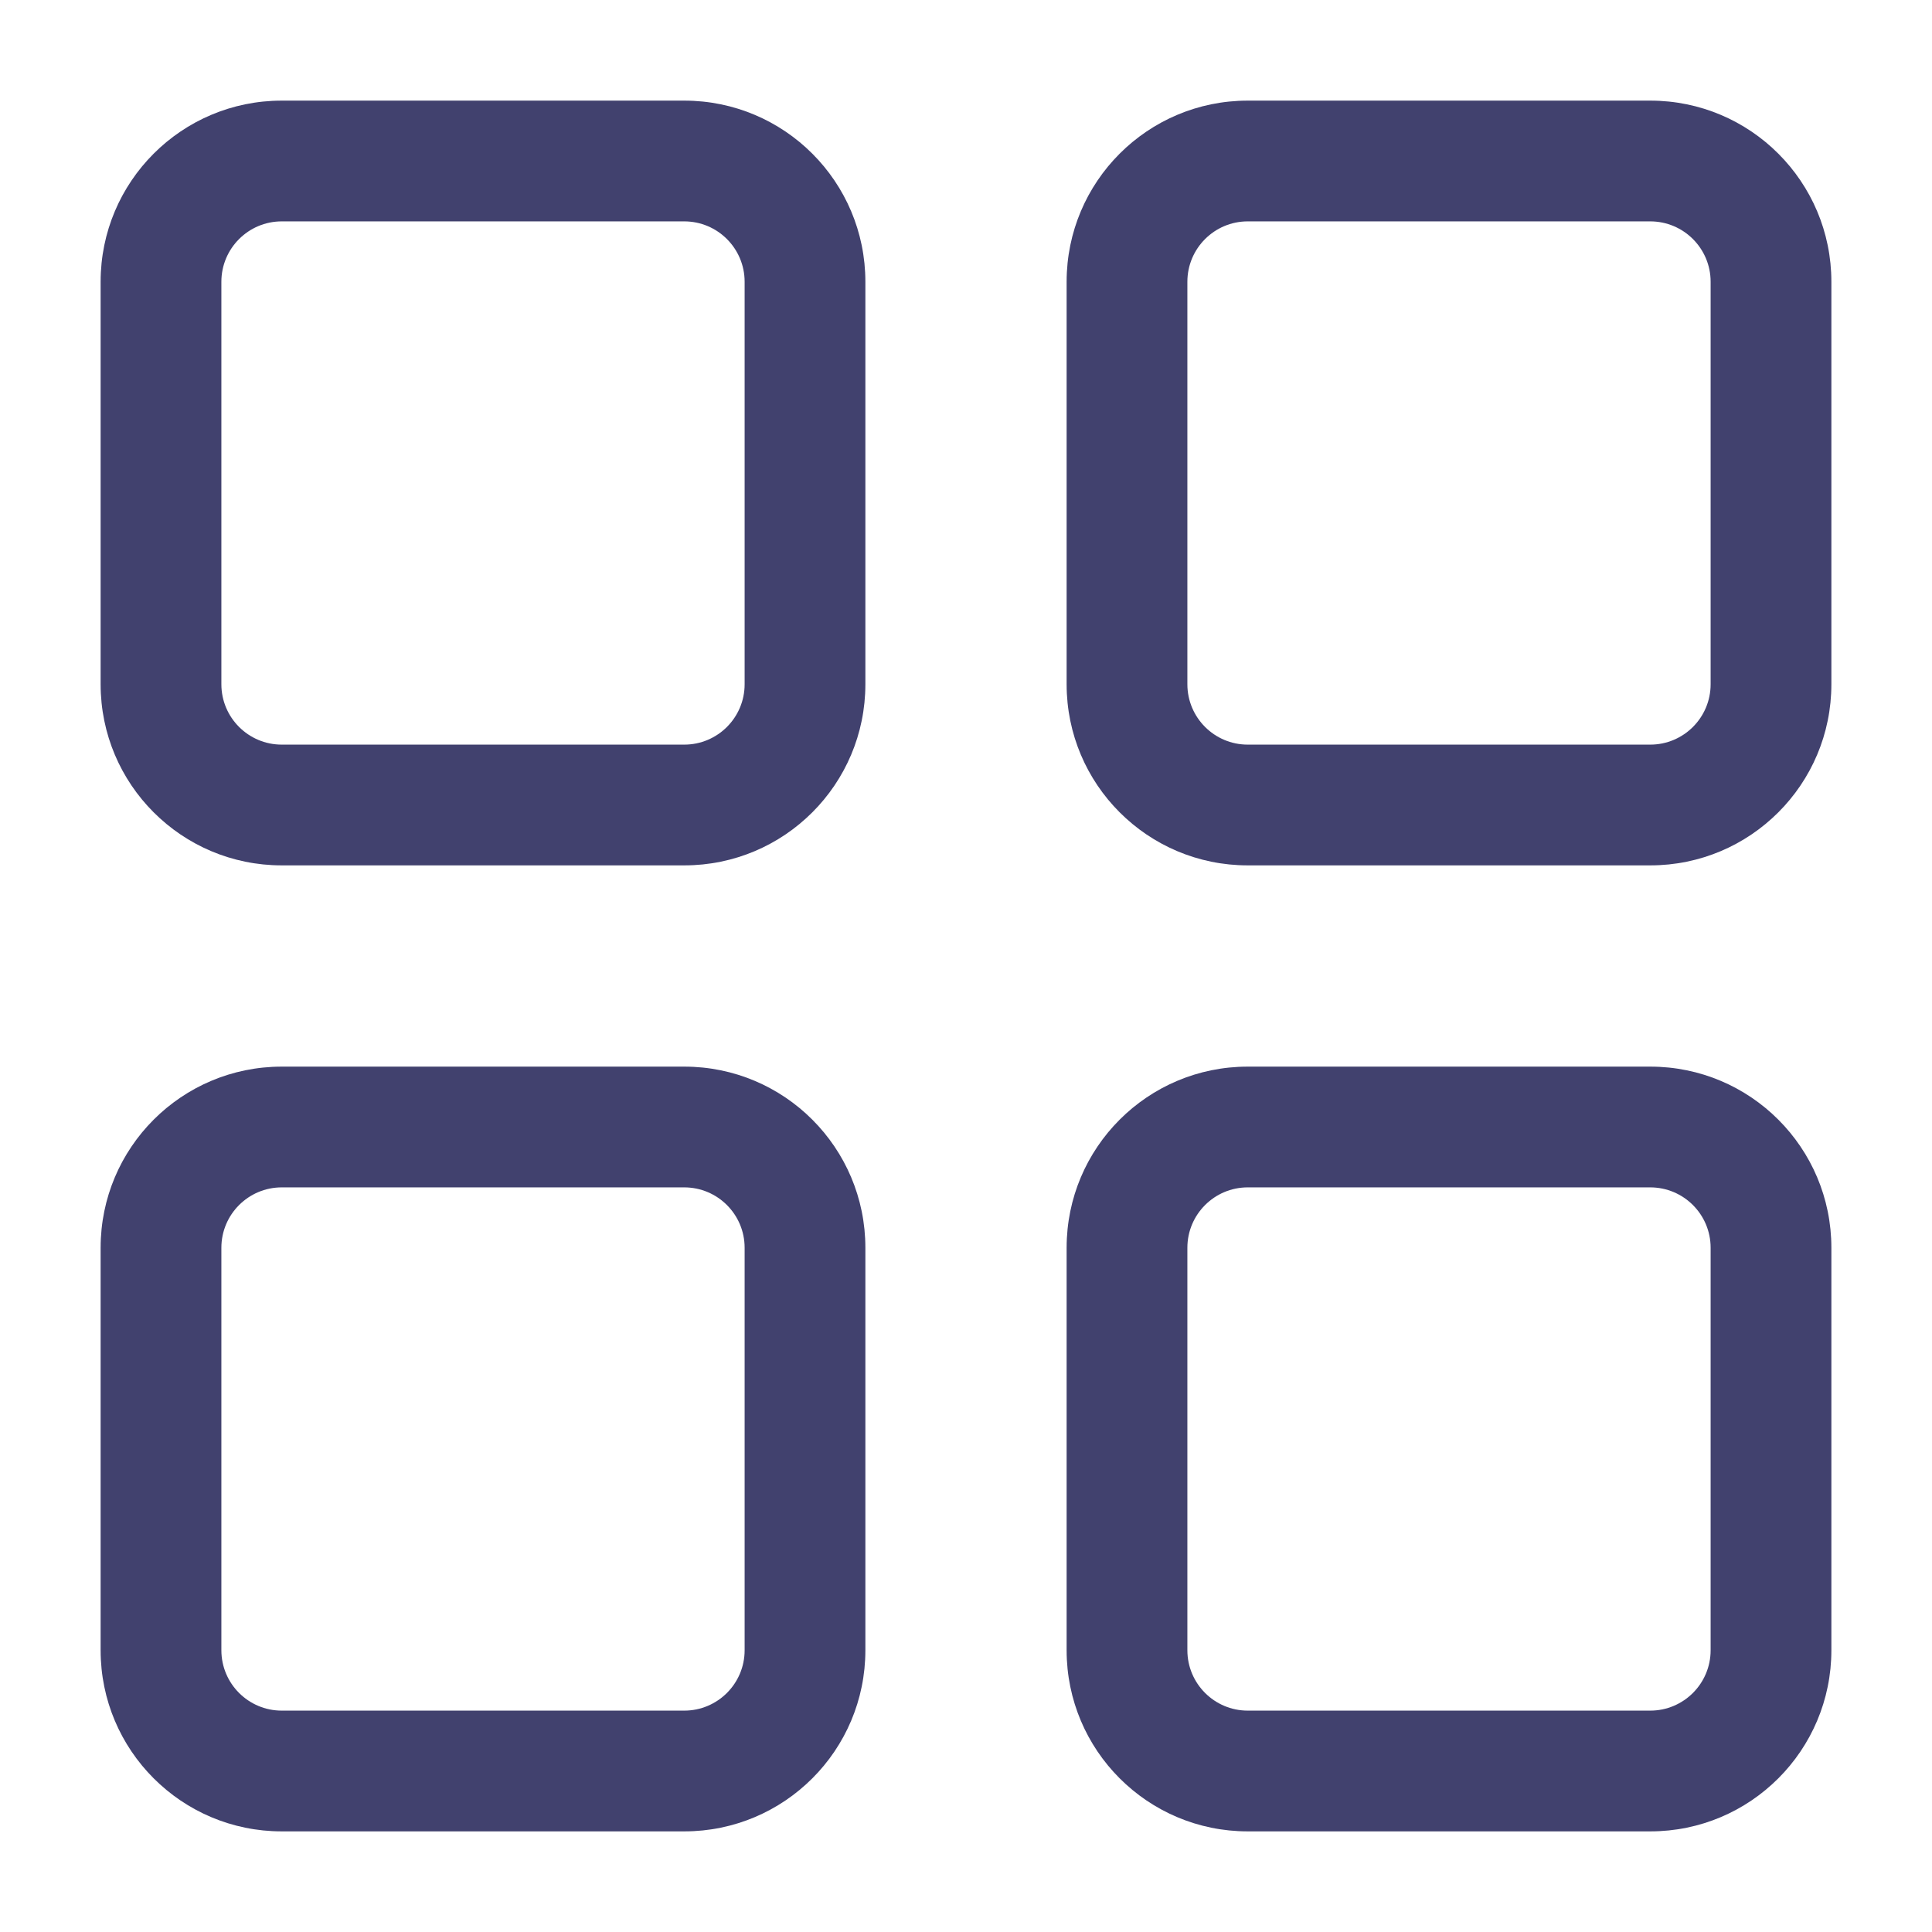 <svg width="24" height="24" viewBox="0 0 24 24" fill="none" xmlns="http://www.w3.org/2000/svg">
<g clip-path="url(#clip0_501_26555)">
<path fill-rule="evenodd" clip-rule="evenodd" d="M1.25 3.5C1.25 2.257 2.257 1.25 3.5 1.25H8.5C9.743 1.25 10.75 2.257 10.75 3.5V8.5C10.75 9.743 9.743 10.75 8.5 10.75H3.5C2.257 10.75 1.25 9.743 1.25 8.5V3.5ZM3.5 2.75C3.086 2.75 2.75 3.086 2.75 3.5V8.5C2.75 8.914 3.086 9.25 3.5 9.25H8.5C8.914 9.25 9.25 8.914 9.25 8.5V3.5C9.25 3.086 8.914 2.75 8.5 2.75H3.5Z" fill="#41416E"/>
<path fill-rule="evenodd" clip-rule="evenodd" d="M15.5 1.25C14.257 1.25 13.25 2.257 13.25 3.5V8.5C13.25 9.743 14.257 10.75 15.5 10.75H20.5C21.743 10.75 22.75 9.743 22.75 8.5V3.5C22.75 2.257 21.743 1.25 20.5 1.25H15.5ZM14.75 3.5C14.75 3.086 15.086 2.75 15.5 2.75H20.5C20.914 2.75 21.25 3.086 21.25 3.5V8.5C21.25 8.914 20.914 9.25 20.5 9.25H15.5C15.086 9.25 14.75 8.914 14.75 8.5V3.5Z" fill="#41416E"/>
<path fill-rule="evenodd" clip-rule="evenodd" d="M15.5 13.25C14.257 13.25 13.25 14.257 13.25 15.5V20.5C13.25 21.743 14.257 22.75 15.5 22.75H20.5C21.743 22.75 22.75 21.743 22.75 20.5V15.5C22.75 14.257 21.743 13.25 20.5 13.25H15.5ZM14.75 15.5C14.75 15.086 15.086 14.75 15.5 14.75H20.5C20.914 14.75 21.25 15.086 21.25 15.5V20.5C21.25 20.914 20.914 21.25 20.5 21.25H15.5C15.086 21.25 14.75 20.914 14.75 20.5V15.5Z" fill="#41416E"/>
<path fill-rule="evenodd" clip-rule="evenodd" d="M3.5 13.25C2.257 13.25 1.25 14.257 1.25 15.5V20.5C1.25 21.743 2.257 22.75 3.5 22.75H8.5C9.743 22.75 10.75 21.743 10.75 20.5V15.5C10.75 14.257 9.743 13.25 8.5 13.25H3.5ZM2.75 15.5C2.75 15.086 3.086 14.75 3.5 14.75H8.5C8.914 14.75 9.25 15.086 9.25 15.5V20.5C9.25 20.914 8.914 21.25 8.5 21.25H3.5C3.086 21.25 2.75 20.914 2.75 20.5V15.5Z" fill="#41416E"/>
</g>
<defs>
<clipPath id="clip0_501_26555">
<rect width="24" height="24" fill="white"/>
</clipPath>
</defs>
</svg>
